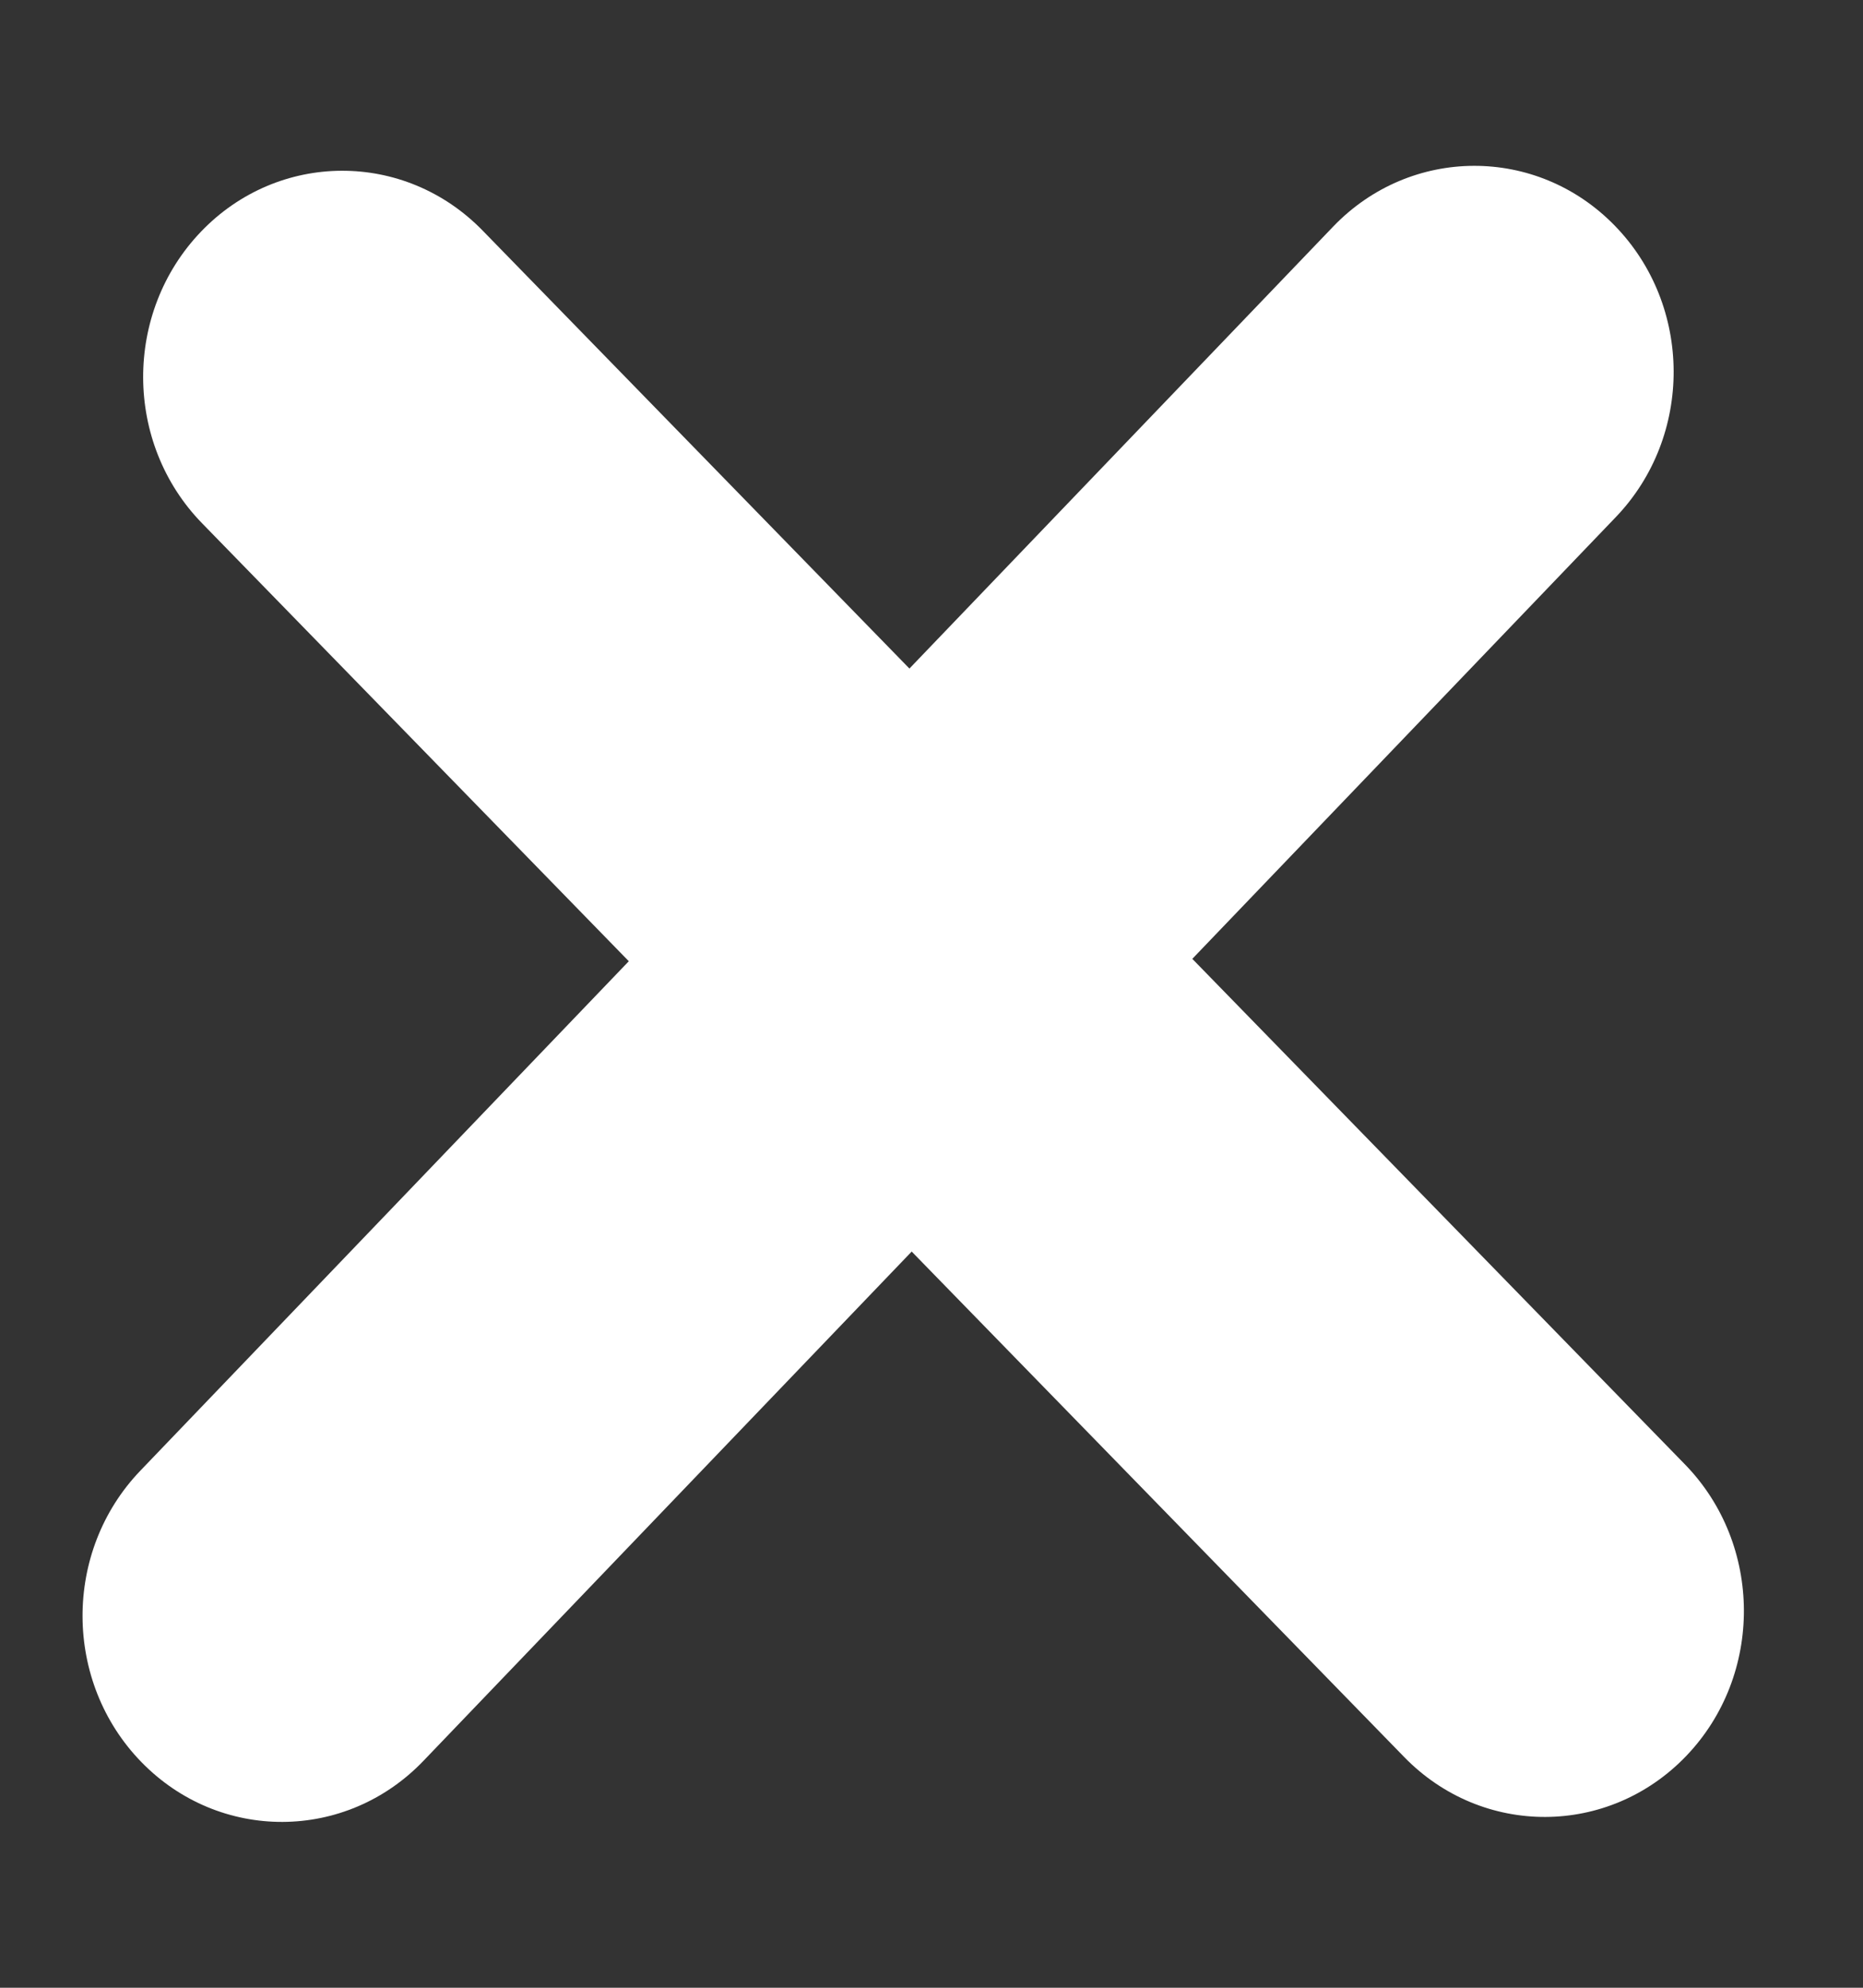 <svg width="15" height="16" viewBox="0 0 15 16" fill="none" xmlns="http://www.w3.org/2000/svg">
<rect x="0" y="0" width="15" height="16" fill="#333333" stroke="none"/>
<path d="M13.001 1.816C12.373 1.171 11.356 1.175 10.733 1.825L1.13 11.838C0.506 12.488 0.51 13.539 1.139 14.184C1.768 14.829 2.784 14.825 3.408 14.175L13.01 4.162C13.634 3.511 13.63 2.461 13.001 1.816Z" fill="white"/>
<path d="M1.618 1.865C0.994 2.516 0.998 3.567 1.627 4.212L11.307 14.144C11.936 14.789 12.952 14.785 13.576 14.135C14.2 13.485 14.195 12.433 13.567 11.788L3.886 1.856C3.257 1.21 2.241 1.215 1.618 1.865Z" fill="white"/>
</svg>
